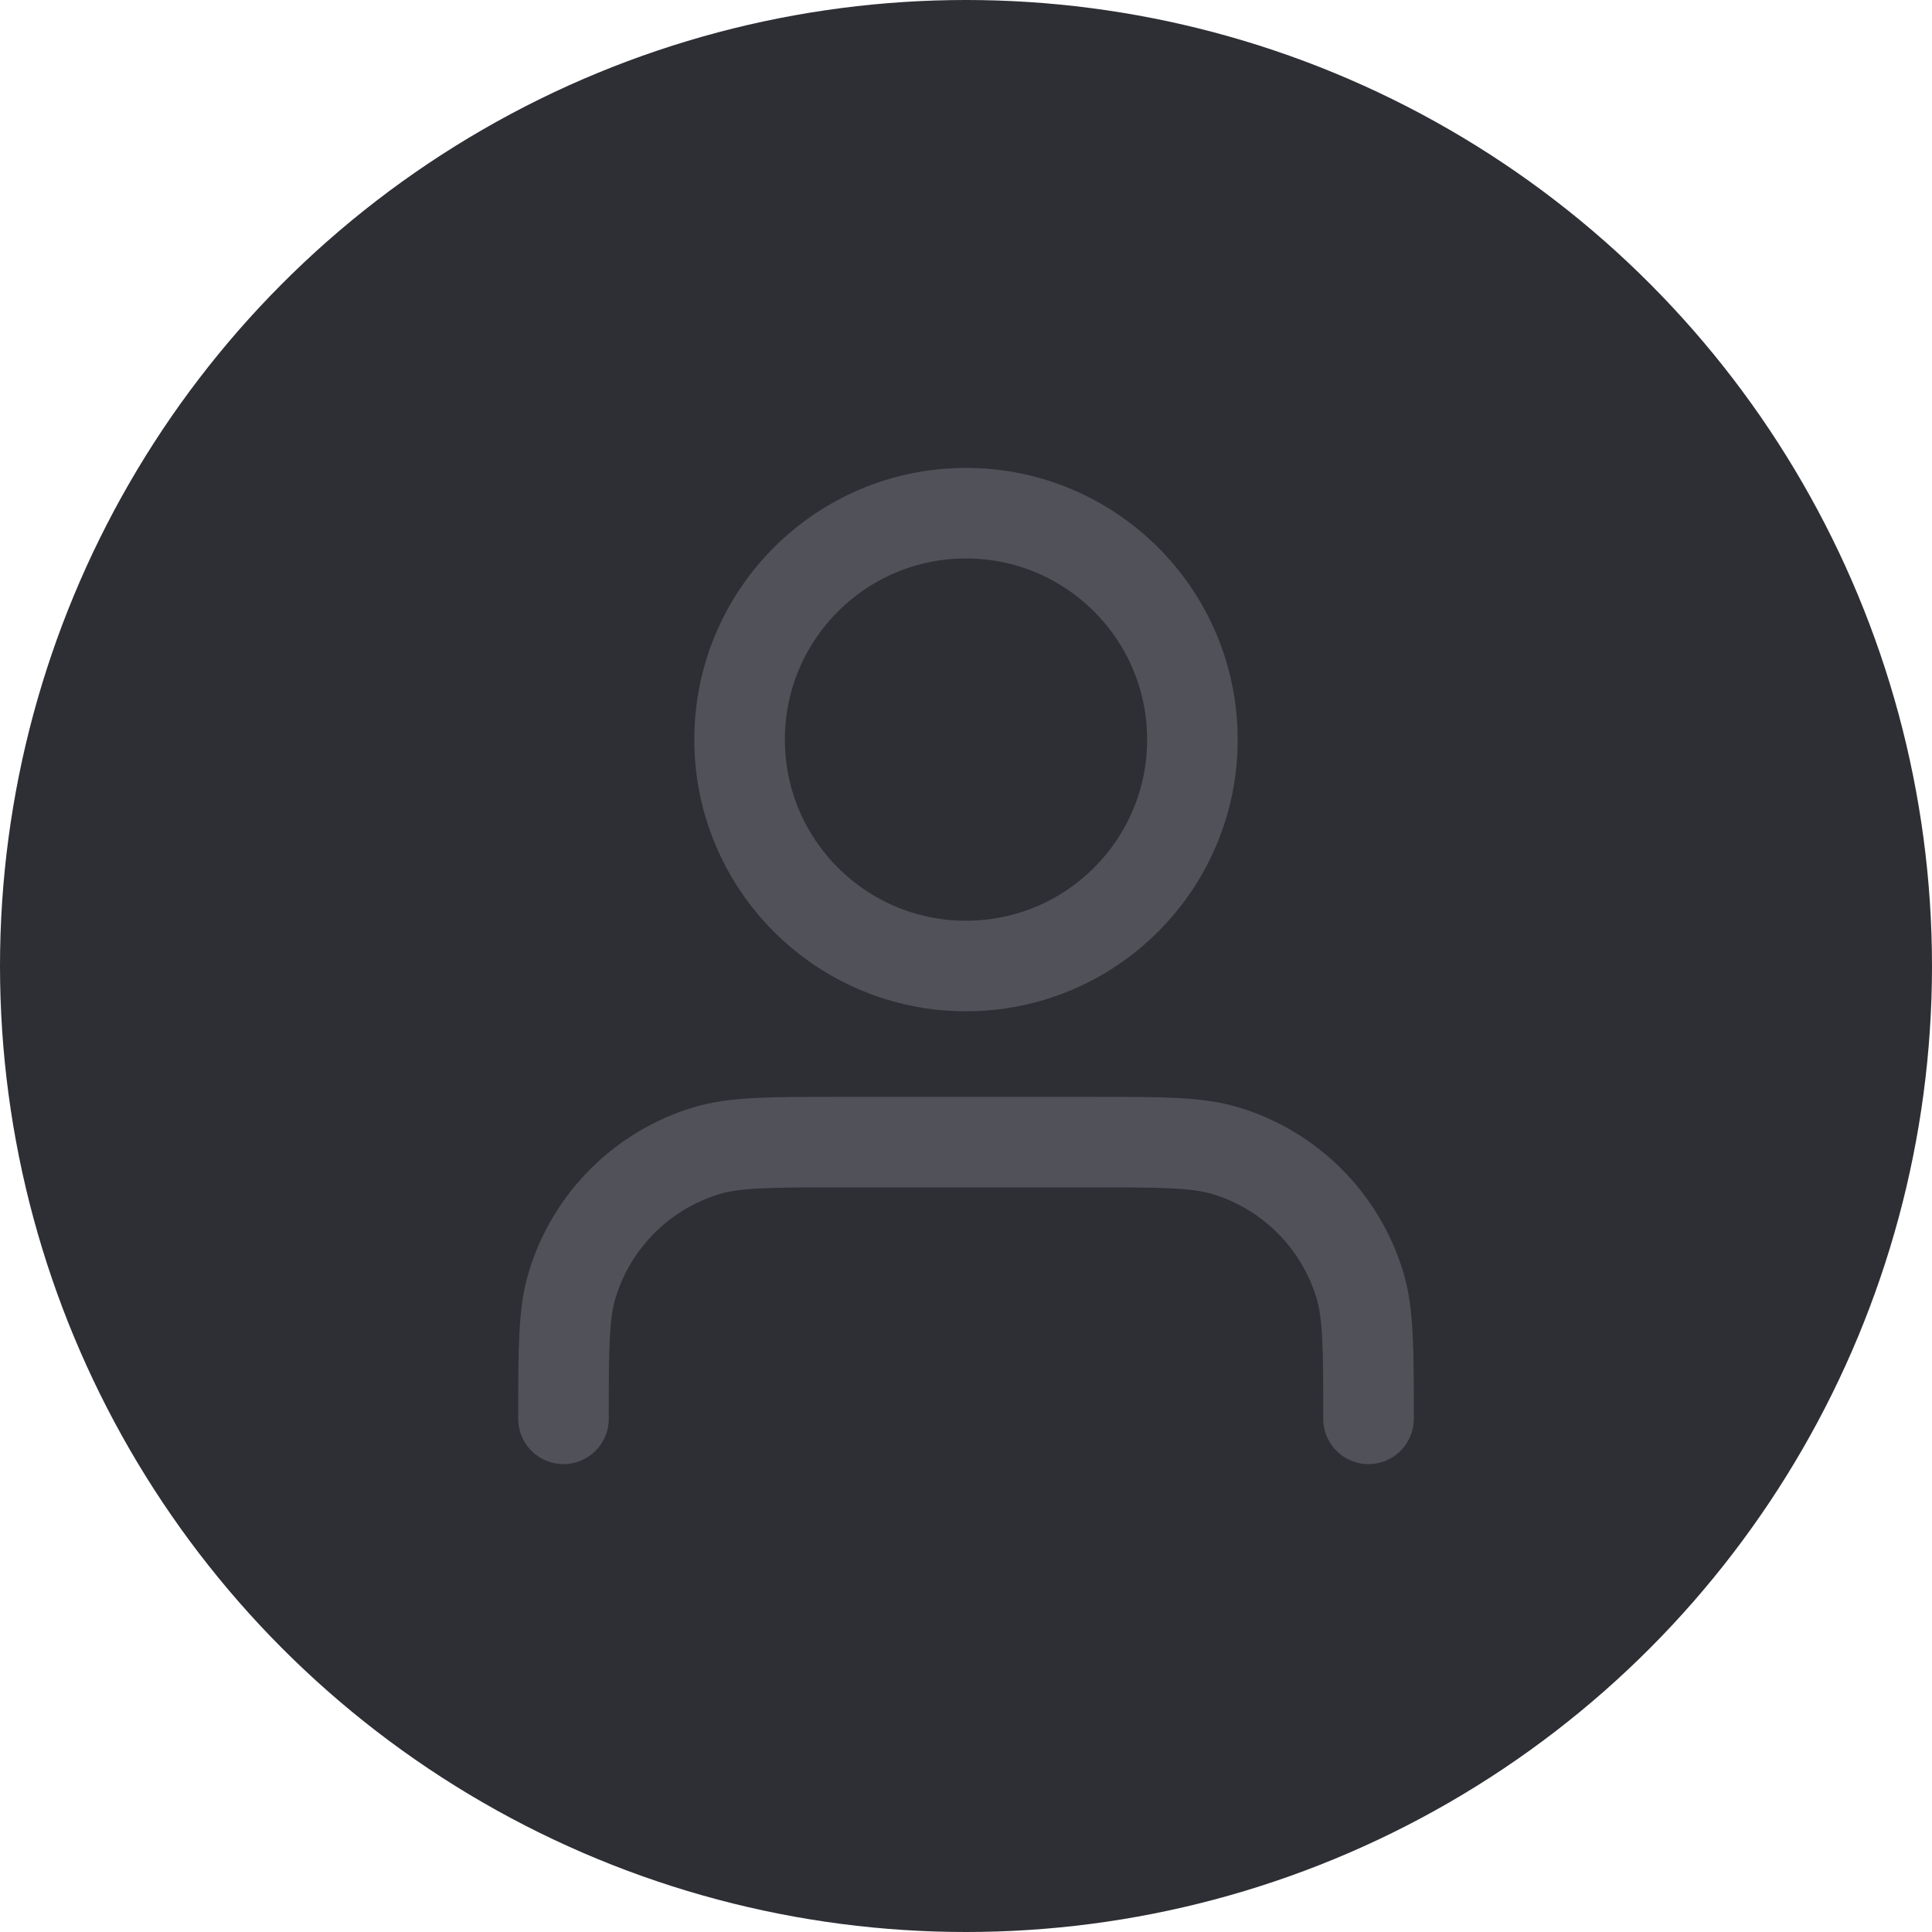 <svg width="32" height="32" viewBox="0 0 32 32" fill="none" xmlns="http://www.w3.org/2000/svg">
<g clip-path="url(#clip0_1623_316)">
<circle cx="16" cy="16" r="16" fill="#2E2E35"/>
<path d="M22.667 23.5C22.667 22.337 22.667 21.756 22.523 21.282C22.2 20.217 21.366 19.383 20.301 19.06C19.828 18.917 19.246 18.917 18.083 18.917H13.917C12.754 18.917 12.172 18.917 11.699 19.06C10.634 19.383 9.8 20.217 9.477 21.282C9.333 21.756 9.333 22.337 9.333 23.5M19.75 12.25C19.75 14.321 18.071 16 16 16C13.929 16 12.25 14.321 12.25 12.25C12.25 10.179 13.929 8.5 16 8.5C18.071 8.5 19.75 10.179 19.75 12.25Z" stroke="#515159" stroke-width="1.5" stroke-linecap="round" stroke-linejoin="round"/>
</g>
<defs>
<clipPath id="clip0_1623_316">
<rect width="32" height="32" fill="white"/>
</clipPath>
</defs>
</svg>
